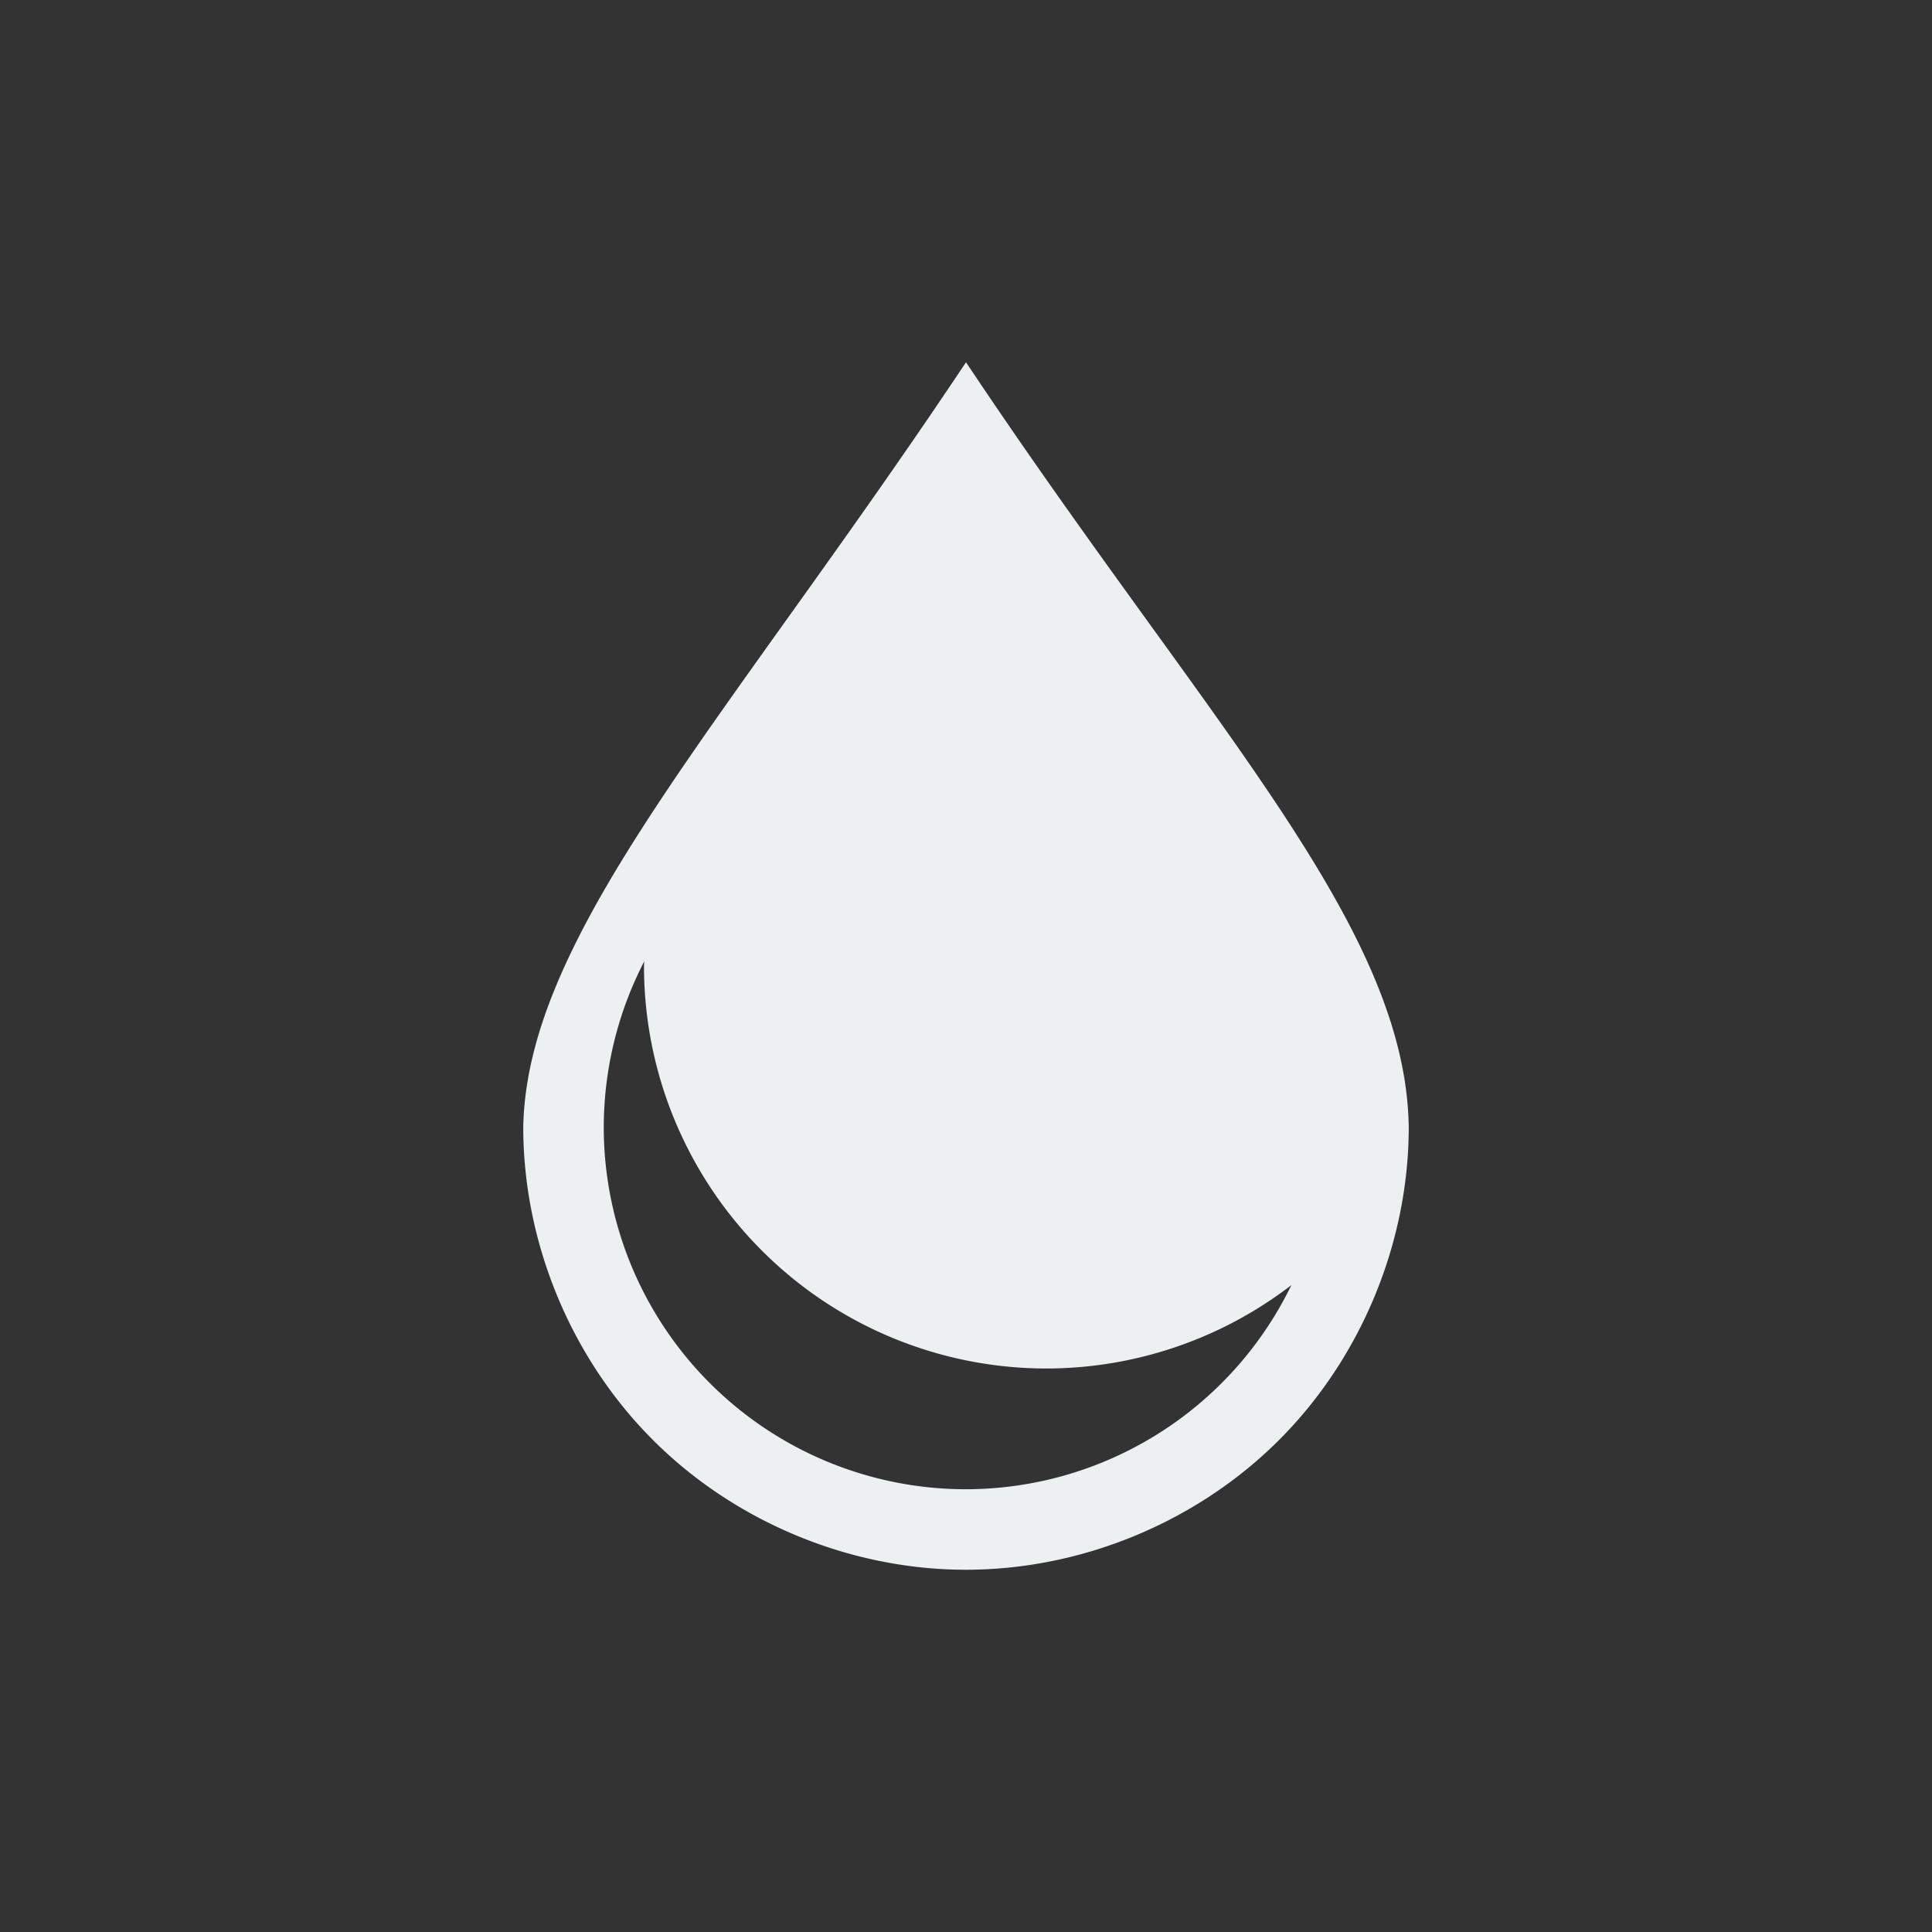 <svg xmlns="http://www.w3.org/2000/svg" width="48" height="48">
 <rect width="100%" height="100%" fill="#333333" stroke="none"/>
 <path d="M 24 9 C 18 18 13.094 23.171 13 28 C 13 30.88 14.186 33.741 16.223 35.777 C 18.259 37.814 21.12 39 24 39 C 26.88 39 29.741 37.814 31.777 35.777 C 33.814 33.741 35 30.88 35 28 C 34.921 22.951 30 18 24 9 z M 16.006 23.885 A 10 10 0 0 0 16 24 A 10 10 0 0 0 26 34 A 10 10 0 0 0 32.084 31.928 A 9 9 0 0 1 24 37 A 9 9 0 0 1 15 28 A 9 9 0 0 1 16.006 23.885 z " style="fill:#ecf0f1"/>
</svg>
